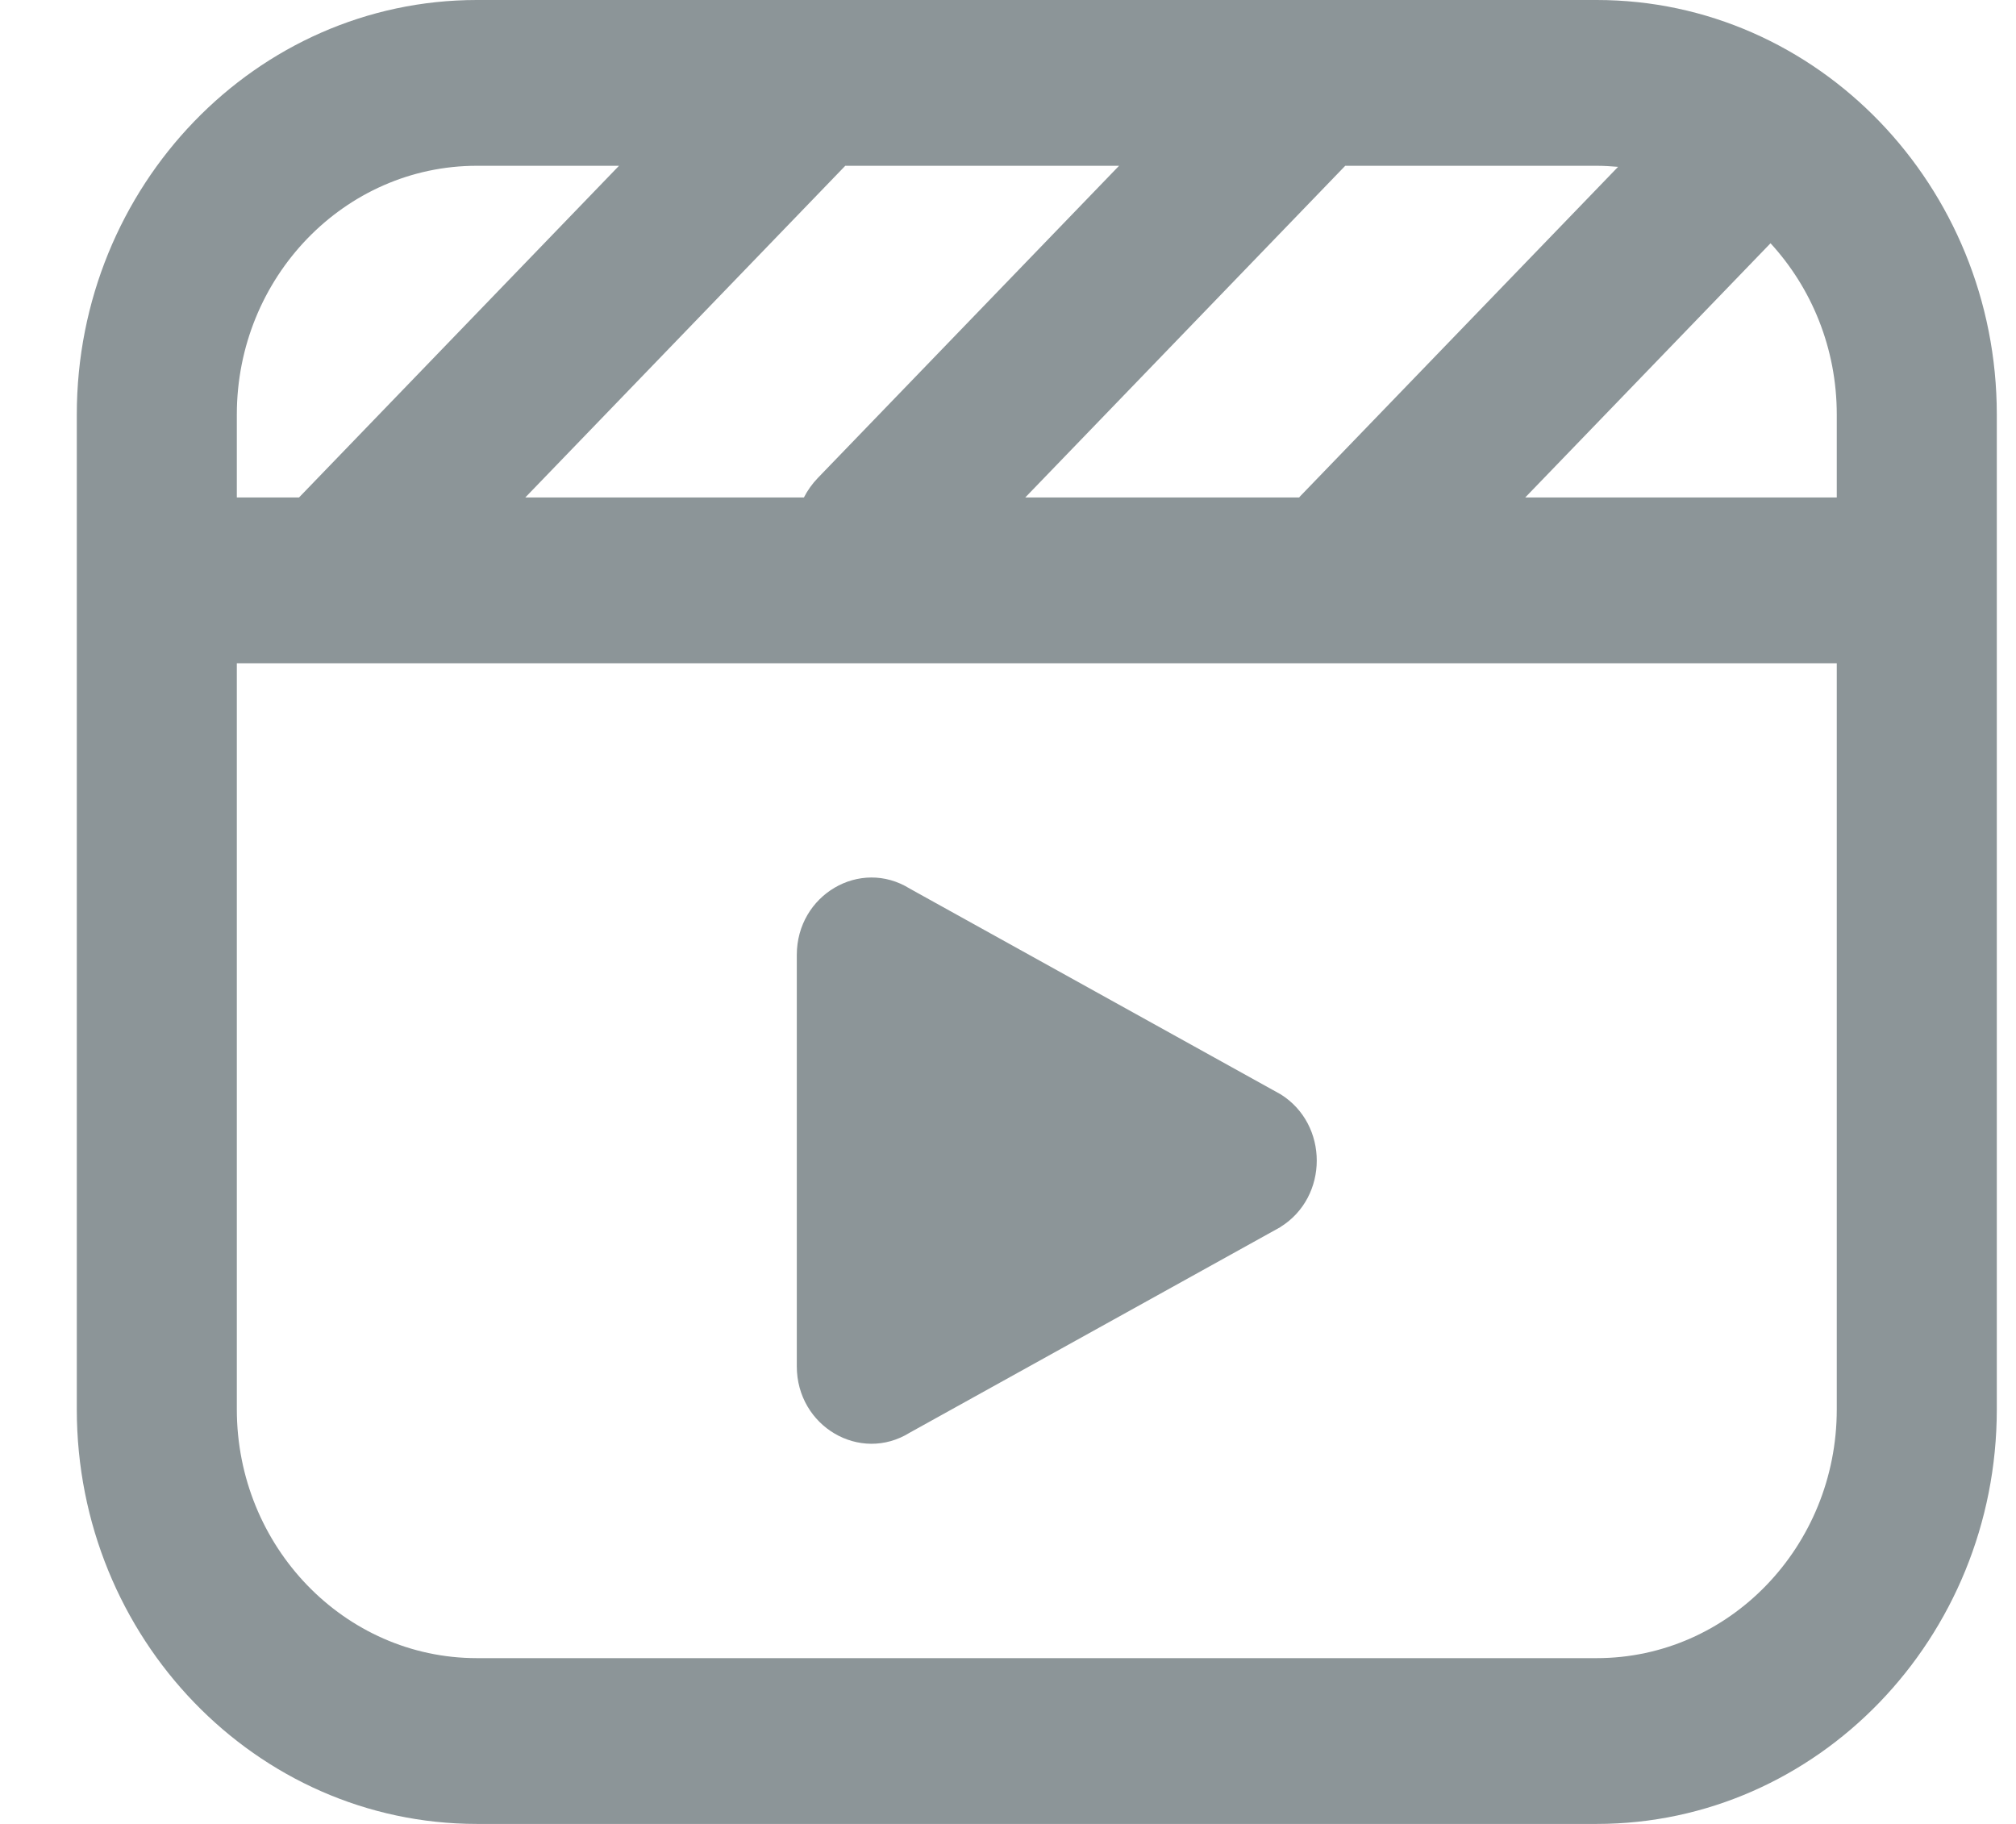 <svg width="21" height="19" viewBox="0 0 21 19" fill="none" xmlns="http://www.w3.org/2000/svg">
<path d="M16.633 0H4.967C2.669 0 0.8 1.937 0.8 4.318V14.682C0.8 17.063 2.669 19 4.967 19H16.633C18.931 19 20.8 17.063 20.8 14.682V4.318C20.8 1.937 18.931 0 16.633 0ZM19.133 5.182H15.888L18.443 2.534C18.87 2.999 19.133 3.627 19.133 4.318V5.182ZM16.855 1.738L13.544 5.169C13.544 5.169 13.537 5.178 13.533 5.182H10.68L14.013 1.727H16.633C16.708 1.727 16.782 1.732 16.855 1.738ZM11.657 1.727L8.52 4.978C8.461 5.039 8.412 5.108 8.374 5.182H5.472L8.805 1.727H11.657ZM4.967 1.727H6.448L3.115 5.182H2.467V4.318C2.467 2.89 3.588 1.727 4.967 1.727ZM16.633 17.273H4.967C3.588 17.273 2.467 16.11 2.467 14.682V6.909H19.133V14.682C19.133 16.11 18.012 17.273 16.633 17.273ZM13.339 12.782L9.477 14.924C8.959 15.246 8.3 14.859 8.3 14.233V9.948C8.3 9.322 8.959 8.935 9.477 9.257L13.339 11.399C13.842 11.712 13.842 12.468 13.339 12.781V12.782Z" fill="#8C9598"/>
</svg>

